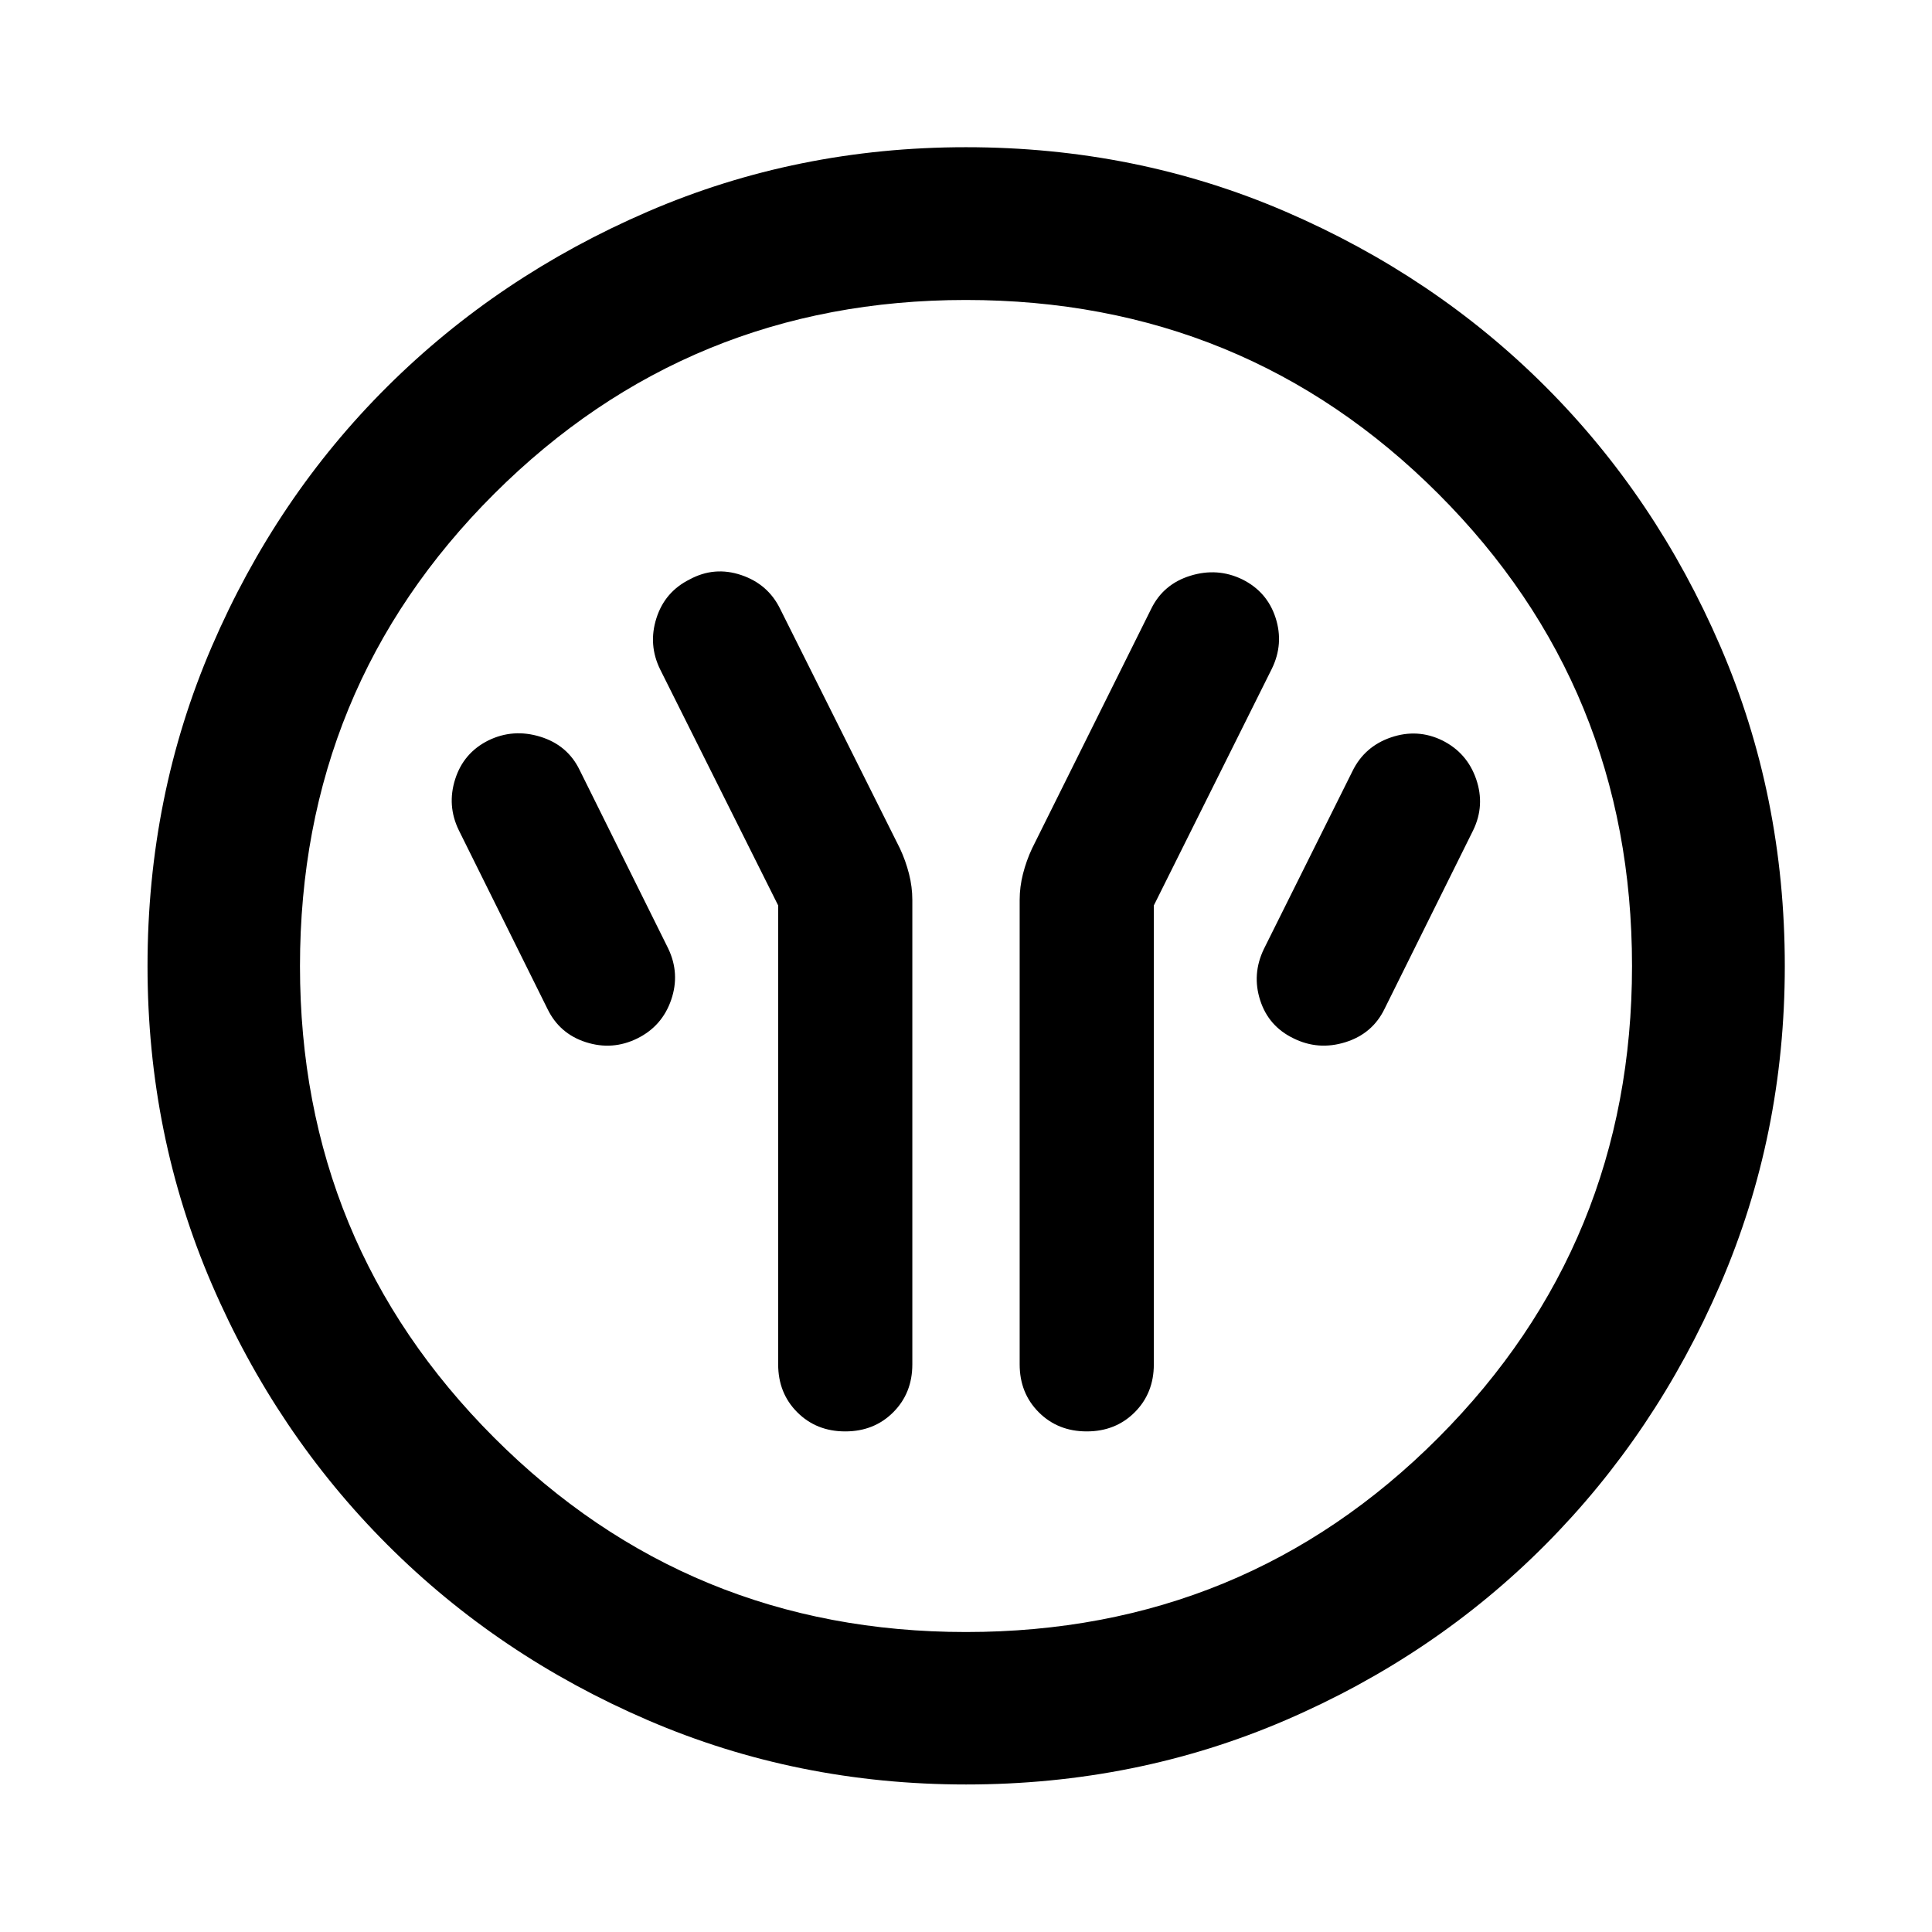 <svg xmlns="http://www.w3.org/2000/svg" height="40" viewBox="0 -960 960 960" width="40"><path d="M386.667-510.087v228.014q0 14.334 9.5 23.834t23.833 9.5q14.333 0 23.833-9.5 9.5-9.5 9.5-23.834v-230.753q0-6.499-1.659-12.998-1.66-6.5-4.471-12.524l-59.518-119.037q-6.018-12.368-19.352-16.868-13.333-4.5-25.666 2.166-12.334 6.16-16.5 19.273Q322-639.702 328-627.42l58.667 117.333Zm186.666 0L632-627.754q6-12.333 1.833-25.253-4.166-12.92-16.5-19.08-12.333-6-25.833-1.833-13.5 4.167-19.519 16.535l-59.184 119.037q-2.811 6.024-4.471 12.524-1.659 6.499-1.659 12.998v230.753q0 14.334 9.5 23.834t23.833 9.5q14.333 0 23.833-9.5 9.5-9.5 9.5-23.834v-228.014Zm69.334 66q12.333 6.159 25.833 1.959 13.5-4.2 19.5-16.626l44-88.666q6-12.334 1.5-25.42-4.5-13.087-16.833-19.247-12.334-6-25.5-1.5Q678-589.087 672-576.753l-44 88.333q-6 12.493-1.833 25.43 4.166 12.937 16.5 18.903Zm-326 .08q12.333-6.08 16.833-19.167 4.5-13.087-1.5-25.579l-44-88.667q-6-12.333-19.5-16.5t-25.833 1.833q-12.334 6.16-16.5 19.273Q222-559.702 228-547.42l44 88.666q6 12.426 19.167 16.626 13.166 4.2 25.5-1.879ZM480.022-73.304q-83.95 0-158.142-31.959-74.193-31.958-129.426-87.191-55.233-55.233-87.191-129.404-31.959-74.171-31.959-158.12 0-84.616 31.959-158.809 31.958-74.193 87.166-129.101t129.39-86.937q74.183-32.03 158.146-32.03 84.629 0 158.841 32.017 74.211 32.018 129.107 86.905 54.897 54.886 86.919 129.086Q886.855-564.648 886.855-480q0 83.972-32.03 158.162-32.029 74.19-86.937 129.403-54.908 55.214-129.079 87.172-74.171 31.959-158.787 31.959ZM480-149.058q138.377 0 234.66-96.516Q810.942-342.089 810.942-480q0-138.377-96.282-234.66-96.283-96.282-234.74-96.282-137.79 0-234.326 96.282-96.536 96.283-96.536 234.74 0 137.79 96.516 234.326Q342.089-149.058 480-149.058ZM480-480Z"/></svg>